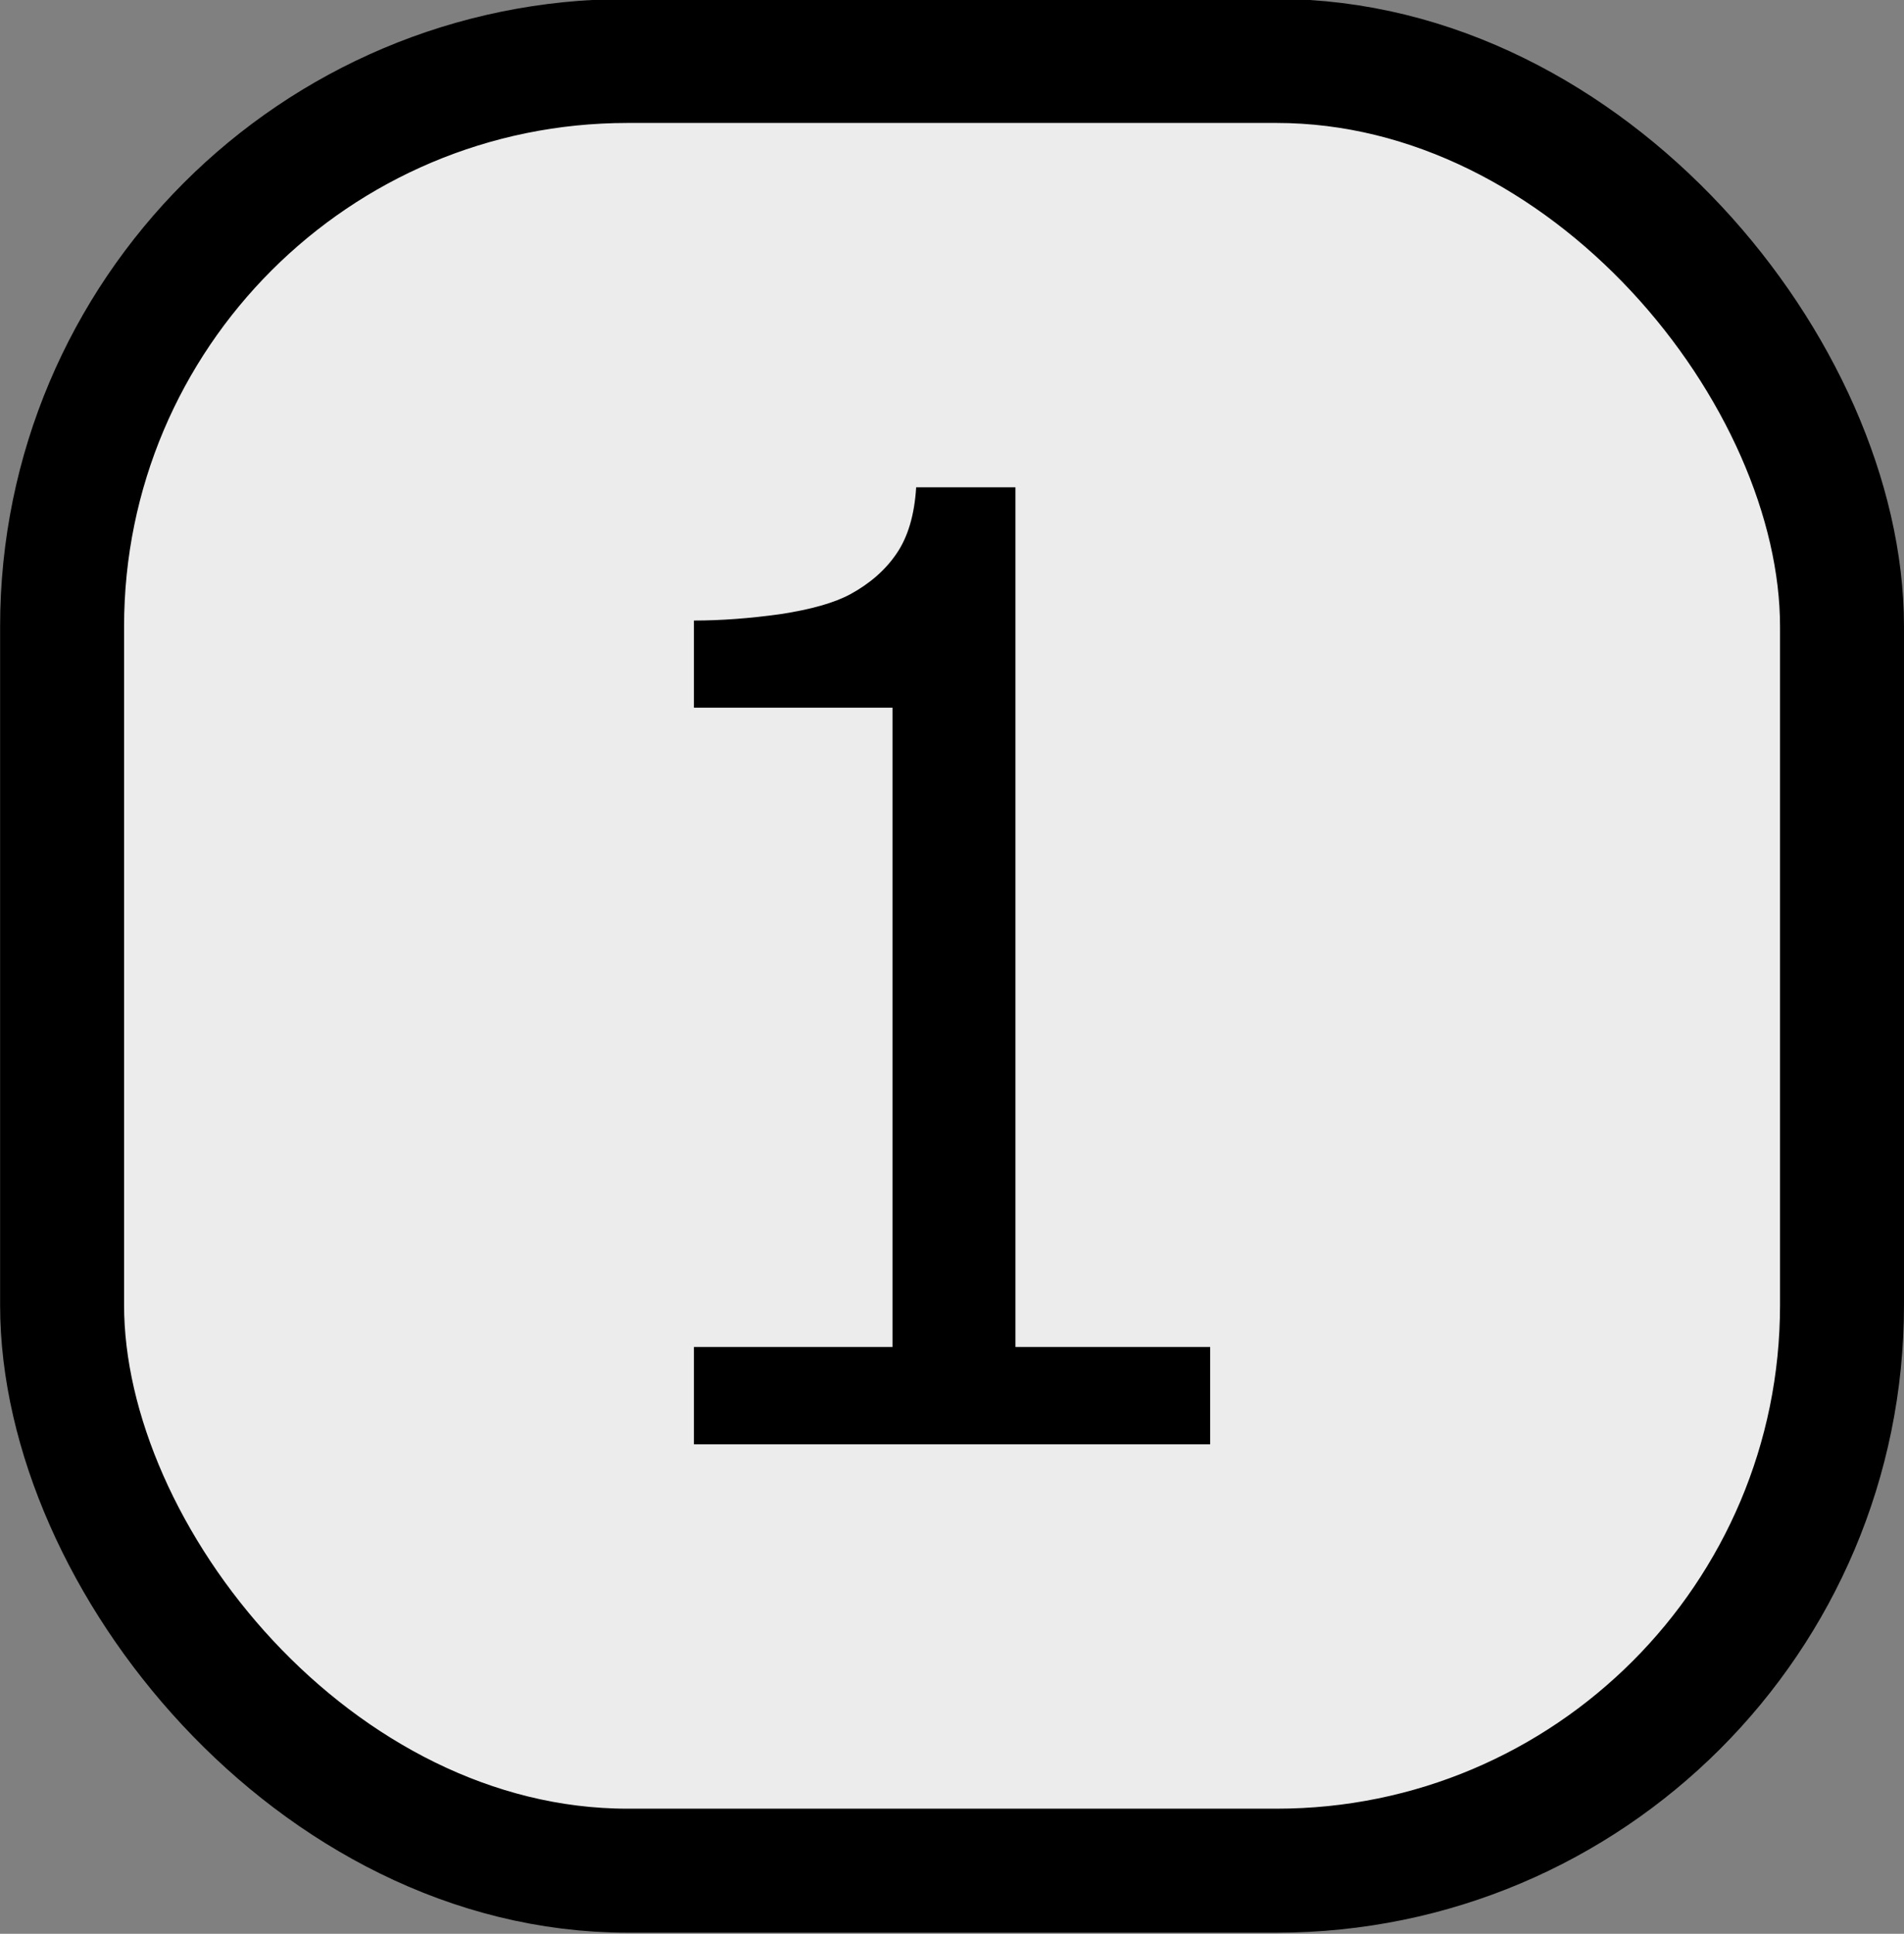 <?xml version="1.0" encoding="UTF-8" standalone="no"?>
<svg
   width="1.29in"
   height="1.31in"
   viewBox="0 0 116.114 117.914"
   id="svg2"
   version="1.1"
   inkscape:version="1.1.2 (b8e25be833, 2022-02-05)"
   sodipodi:docname="location-row-1.svg"
   xmlns:inkscape="http://www.inkscape.org/namespaces/inkscape"
   xmlns:sodipodi="http://sodipodi.sourceforge.net/DTD/sodipodi-0.dtd"
   xmlns="http://www.w3.org/2000/svg"
   xmlns:svg="http://www.w3.org/2000/svg"
   xmlns:rdf="http://www.w3.org/1999/02/22-rdf-syntax-ns#"
   xmlns:cc="http://creativecommons.org/ns#"
   xmlns:dc="http://purl.org/dc/elements/1.1/">
  <rect x="0" y="0" width="116.114" height="117.914" fill="#808080" stroke="none"/>
  <defs
     id="defs4" />
  <sodipodi:namedview
     id="base"
     pagecolor="#ffffff"
     bordercolor="#666666"
     borderopacity="1.0"
     inkscape:pageopacity="0.0"
     inkscape:pageshadow="2"
     inkscape:zoom="1.6245779"
     inkscape:cx="-44.626977"
     inkscape:cy="19.08188"
     inkscape:document-units="in"
     inkscape:current-layer="g57"
     showgrid="true"
     units="in"
     inkscape:showpageshadow="false"
     showguides="false"
     inkscape:window-width="1920"
     inkscape:window-height="1009"
     inkscape:window-x="-8"
     inkscape:window-y="-8"
     inkscape:window-maximized="1"
     objecttolerance="10000"
     inkscape:snap-bbox="true"
     guidetolerance="10000"
     inkscape:object-nodes="true"
     fit-margin-top="0"
     fit-margin-left="0"
     fit-margin-right="0"
     fit-margin-bottom="0"
     inkscape:snap-page="true"
     inkscape:snap-bbox-edge-midpoints="false"
     inkscape:bbox-nodes="true"
     inkscape:snap-bbox-midpoints="true"
     inkscape:snap-global="false"
     inkscape:document-rotation="0"
     inkscape:pagecheckerboard="0" />
  <g
     inkscape:label="Layer 1"
     inkscape:groupmode="layer"
     id="layer1"
     transform="translate(-3.068,-986.471)">
    <g
       id="g22"
       transform="matrix(0.7,0,0,0.7,15,300.709)">
      <g
         id="g57"
         transform="matrix(1.495,0,0,1.495,133.824,-394.454)">
        <rect
           ry="32.951"
           y="922.692"
           x="-97.298"
           height="105.444"
           width="103.724"
           id="rect851"
           style="opacity:1;fill:#ececec;fill-opacity:1;stroke:#000000;stroke-width:7.224;stroke-linecap:round;stroke-linejoin:round;stroke-miterlimit:0;stroke-dasharray:none;stroke-opacity:1" />
        <g
           aria-label="1"
           id="text2037"
           style="font-size:76.44px;line-height:1.25;stroke-width:0.896">
          <path
             d="m -30.395,1003.295 h -30.083 v -5.673 h 11.571 V 960.372 h -11.571 v -5.076 q 2.351,0 5.039,-0.373 2.687,-0.411 4.068,-1.157 1.717,-0.933 2.687,-2.351 1.008,-1.456 1.157,-3.882 h 5.785 v 50.089 h 11.347 z"
             id="path827" />
        </g>
      </g>
    </g>
  </g>
</svg>
